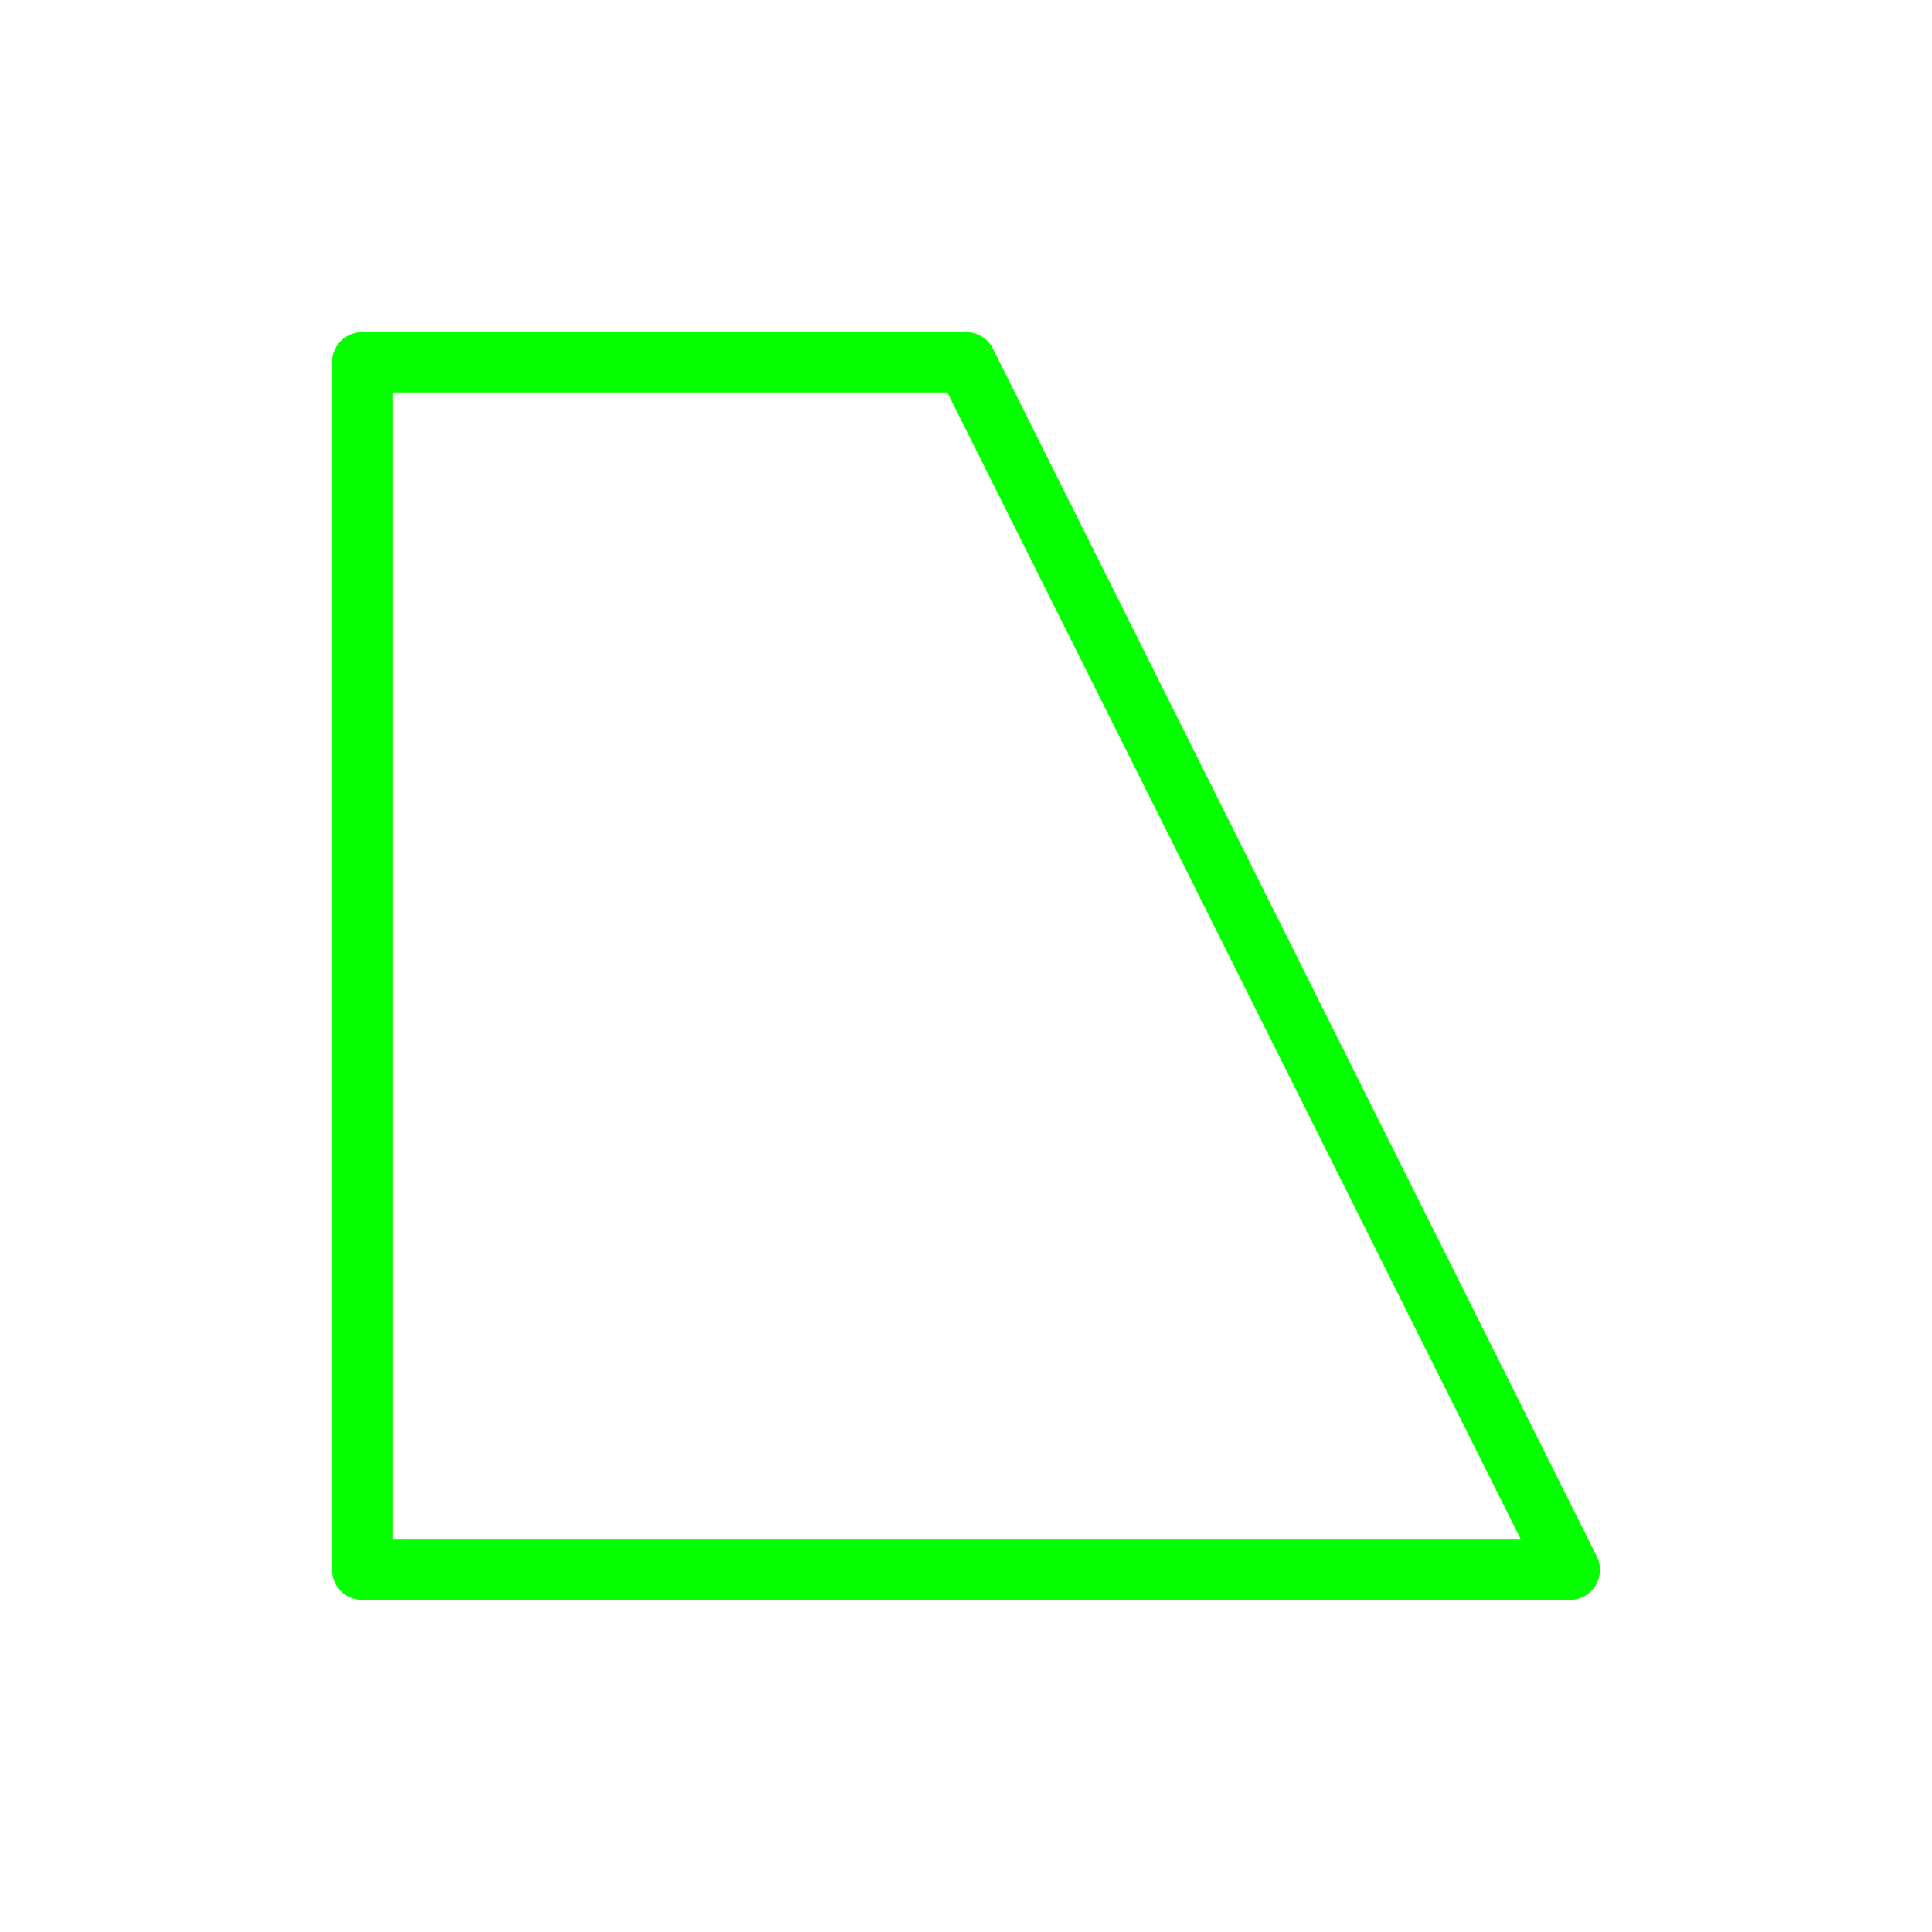<?xml version="1.0" encoding="UTF-8" standalone="no"?>
<svg
   xmlns:dc="http://purl.org/dc/elements/1.1/"
   xmlns:cc="http://creativecommons.org/ns#"
   xmlns:rdf="http://www.w3.org/1999/02/22-rdf-syntax-ns#"
   xmlns:svg="http://www.w3.org/2000/svg"
   xmlns="http://www.w3.org/2000/svg"
   xmlns:sodipodi="http://sodipodi.sourceforge.net/DTD/sodipodi-0.dtd"
   xmlns:inkscape="http://www.inkscape.org/namespaces/inkscape"
   width="64"
   height="64"
   viewBox="0 0 64 64"
   version="1.1"
   id="svg8"
   inkscape:version="1.0.1 (3bc2e813f5, 2020-09-07)"
   sodipodi:docname="implementPitch.svg"
   inkscape:export-filename="C:\wip\FELLeveler\images\implPitchUp1.png"
   inkscape:export-xdpi="96"
   inkscape:export-ydpi="96">
  <defs
     id="defs2" />
  <sodipodi:namedview
     id="base"
     pagecolor="#000000"
     bordercolor="#666666"
     borderopacity="1.0"
     inkscape:pageopacity="1"
     inkscape:pageshadow="2"
     inkscape:zoom="6.6398485"
     inkscape:cx="16.99271"
     inkscape:cy="38.123533"
     inkscape:document-units="px"
     inkscape:current-layer="layer1"
     inkscape:document-rotation="0"
     showgrid="true"
     units="px"
     scale-x="1"
     inkscape:window-width="2560"
     inkscape:window-height="1417"
     inkscape:window-x="1912"
     inkscape:window-y="-8"
     inkscape:window-maximized="1"
     inkscape:snap-grids="true"
     inkscape:snap-center="true"
     showguides="true"
     inkscape:guide-bbox="true"
     inkscape:snap-to-guides="true"
     inkscape:snap-bbox="false"
     inkscape:snap-nodes="false"
     inkscape:object-nodes="true"
     inkscape:snap-intersection-paths="false">
    <inkscape:grid
       type="xygrid"
       id="grid10"
       spacingx="1"
       spacingy="1"
       empspacing="4" />
    <sodipodi:guide
       position="0,32"
       orientation="0,1"
       id="guide827"
       inkscape:locked="false" />
    <sodipodi:guide
       position="32,64"
       orientation="1,0"
       id="guide829"
       inkscape:locked="false" />
  </sodipodi:namedview>
  <g
     inkscape:label="Layer 1"
     inkscape:groupmode="layer"
     id="layer1"
     transform="translate(0,24)">
    <path
       style="fill:none;stroke:#06ff00;stroke-width:2;stroke-linecap:round;stroke-linejoin:round;stroke-miterlimit:4;stroke-dasharray:none;stroke-opacity:1"
       d="M 12,8 V 28 L 52,28 32,-12 h -20 z"
       id="path874"
       sodipodi:nodetypes="cccccc"
       inkscape:connector-curvature="0" />
  </g>
</svg>

